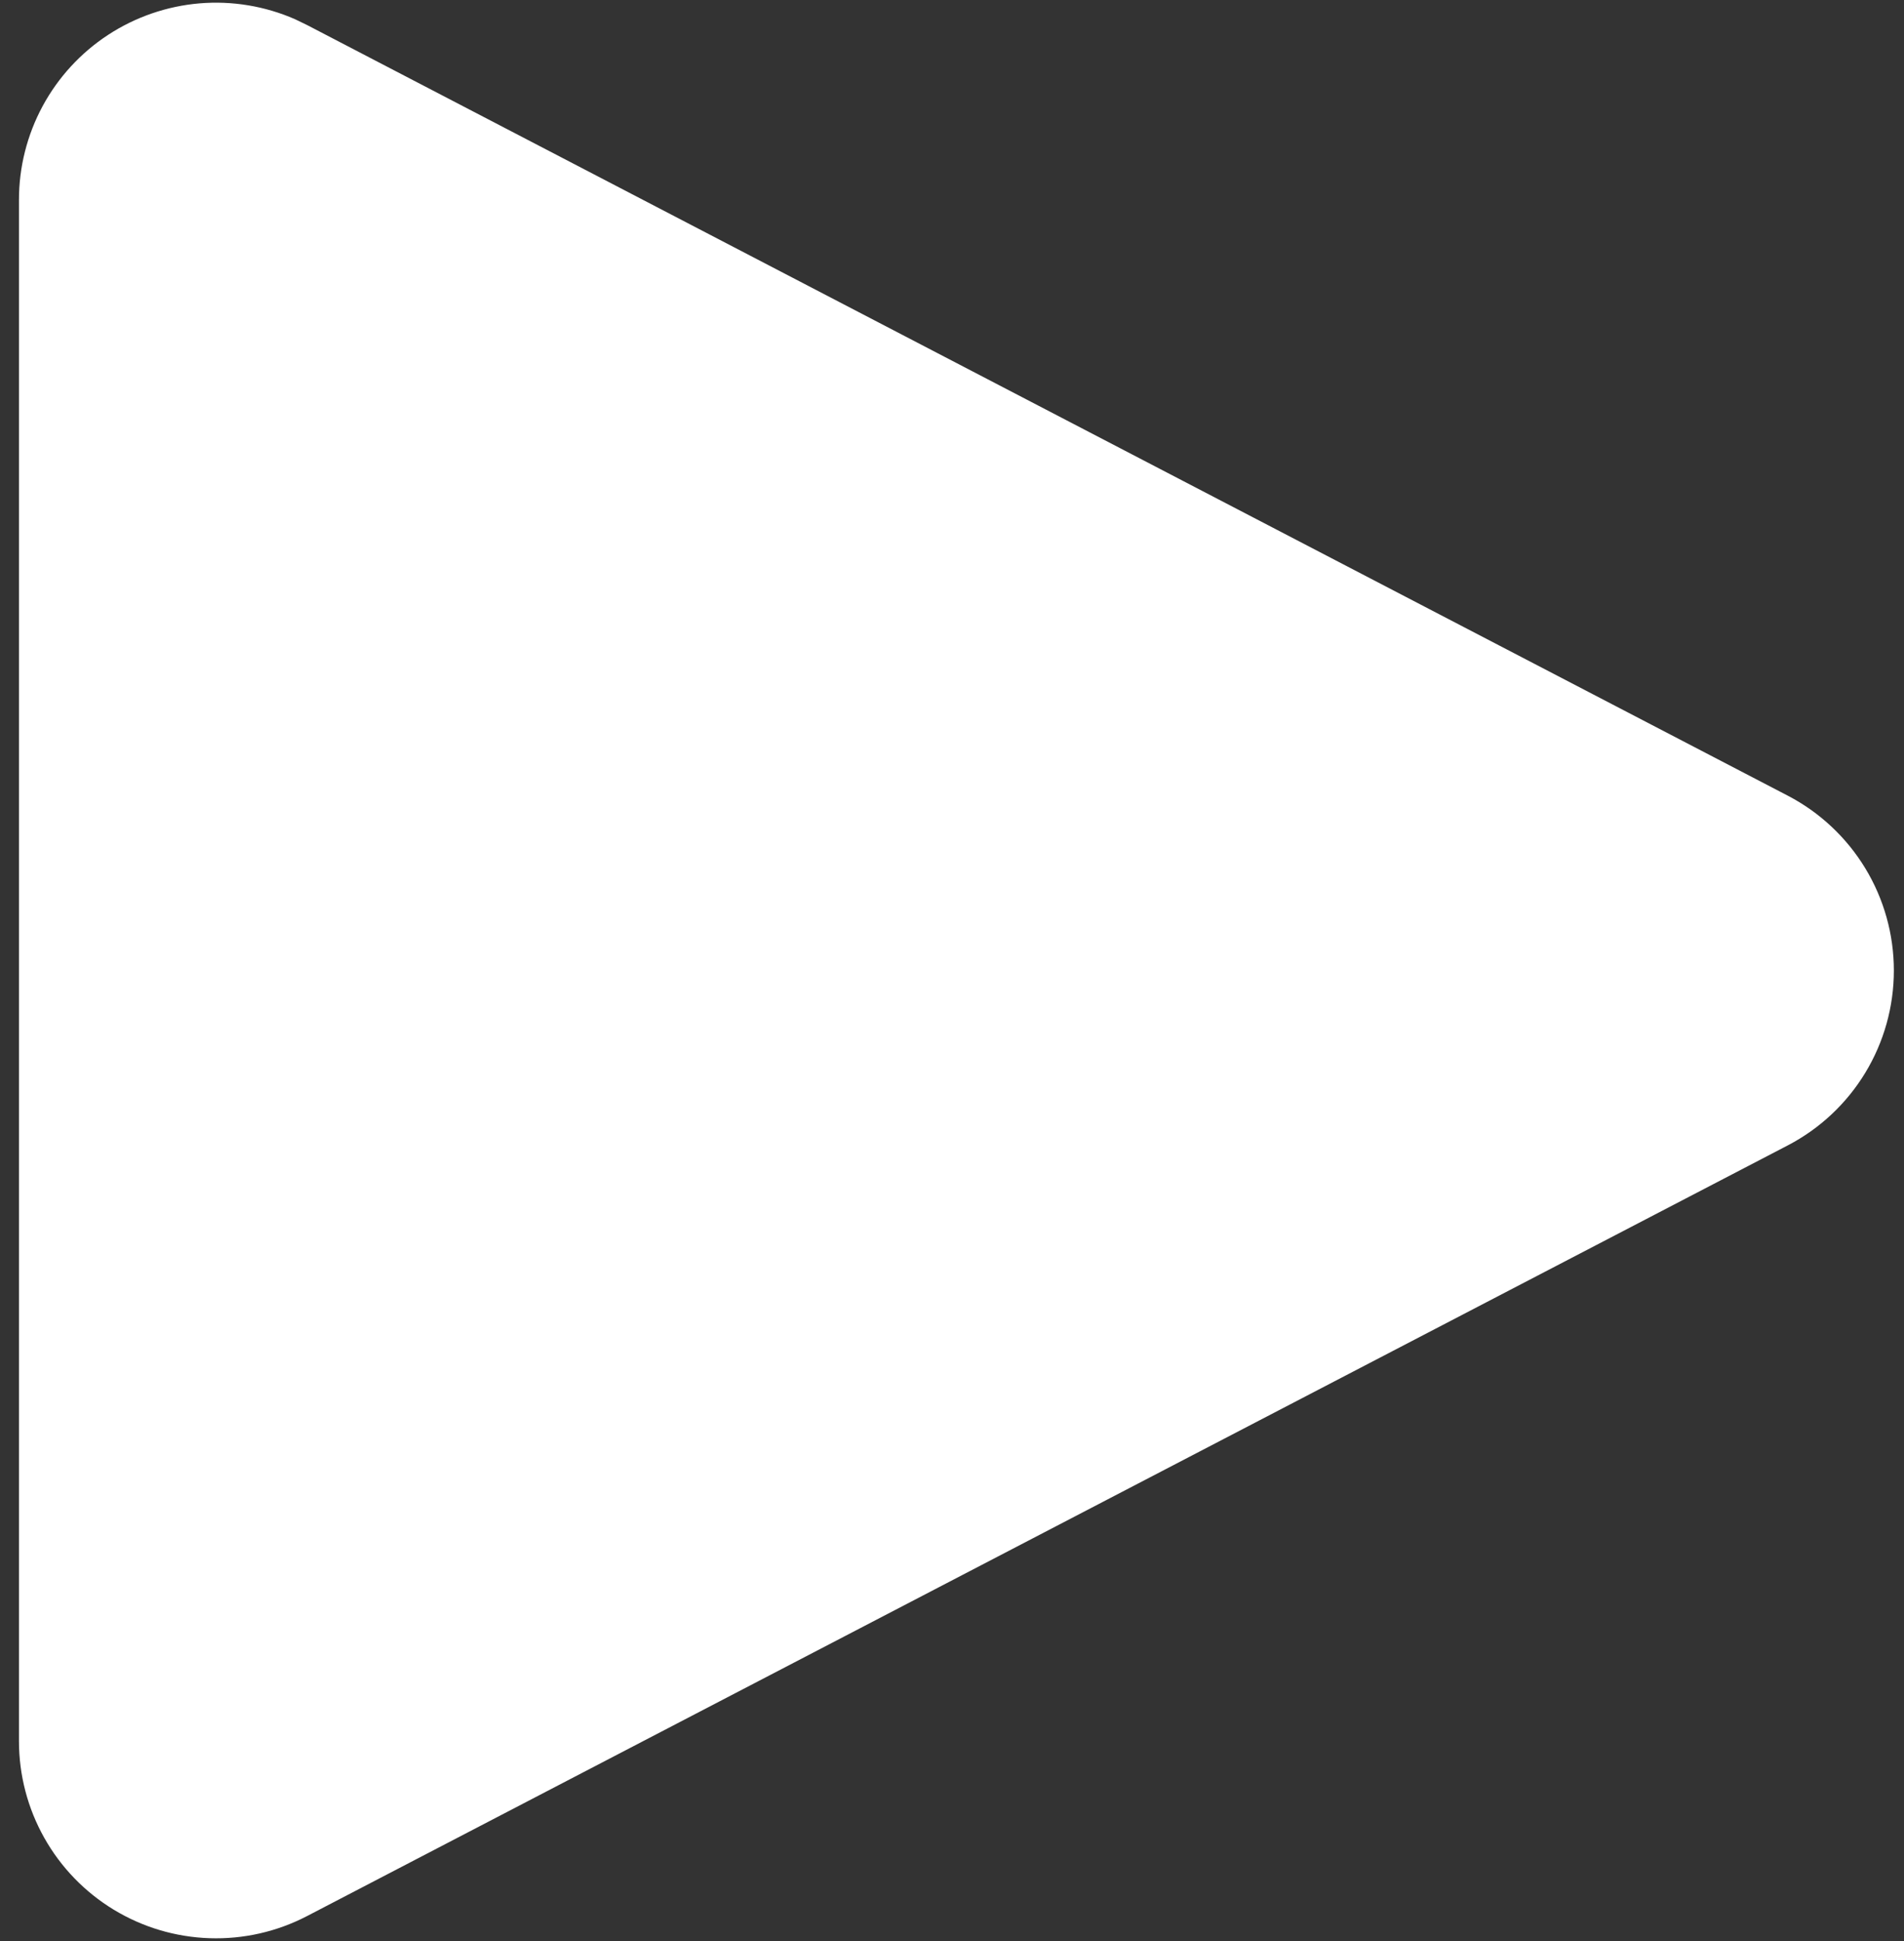 <svg width="52" height="53" viewBox="0 0 52 53" fill="none" xmlns="http://www.w3.org/2000/svg">
<rect x="0" y="0" width="52" height="53" fill="#333333" stroke="none"/>
<path d="M8.385 0.683L48.825 21.725C49.699 22.18 50.431 22.866 50.942 23.707C51.453 24.549 51.723 25.515 51.723 26.5C51.723 27.485 51.453 28.451 50.942 29.293C50.431 30.135 49.699 30.82 48.825 31.275L8.385 52.318C7.564 52.745 6.648 52.953 5.723 52.922C4.799 52.892 3.898 52.624 3.107 52.144C2.317 51.664 1.663 50.989 1.21 50.183C0.756 49.377 0.518 48.468 0.518 47.543V5.458C0.517 4.564 0.74 3.684 1.164 2.898C1.589 2.111 2.203 1.443 2.951 0.953C3.698 0.464 4.556 0.168 5.447 0.092C6.337 0.017 7.233 0.165 8.052 0.522L8.385 0.683Z" fill="white"/>
</svg>
